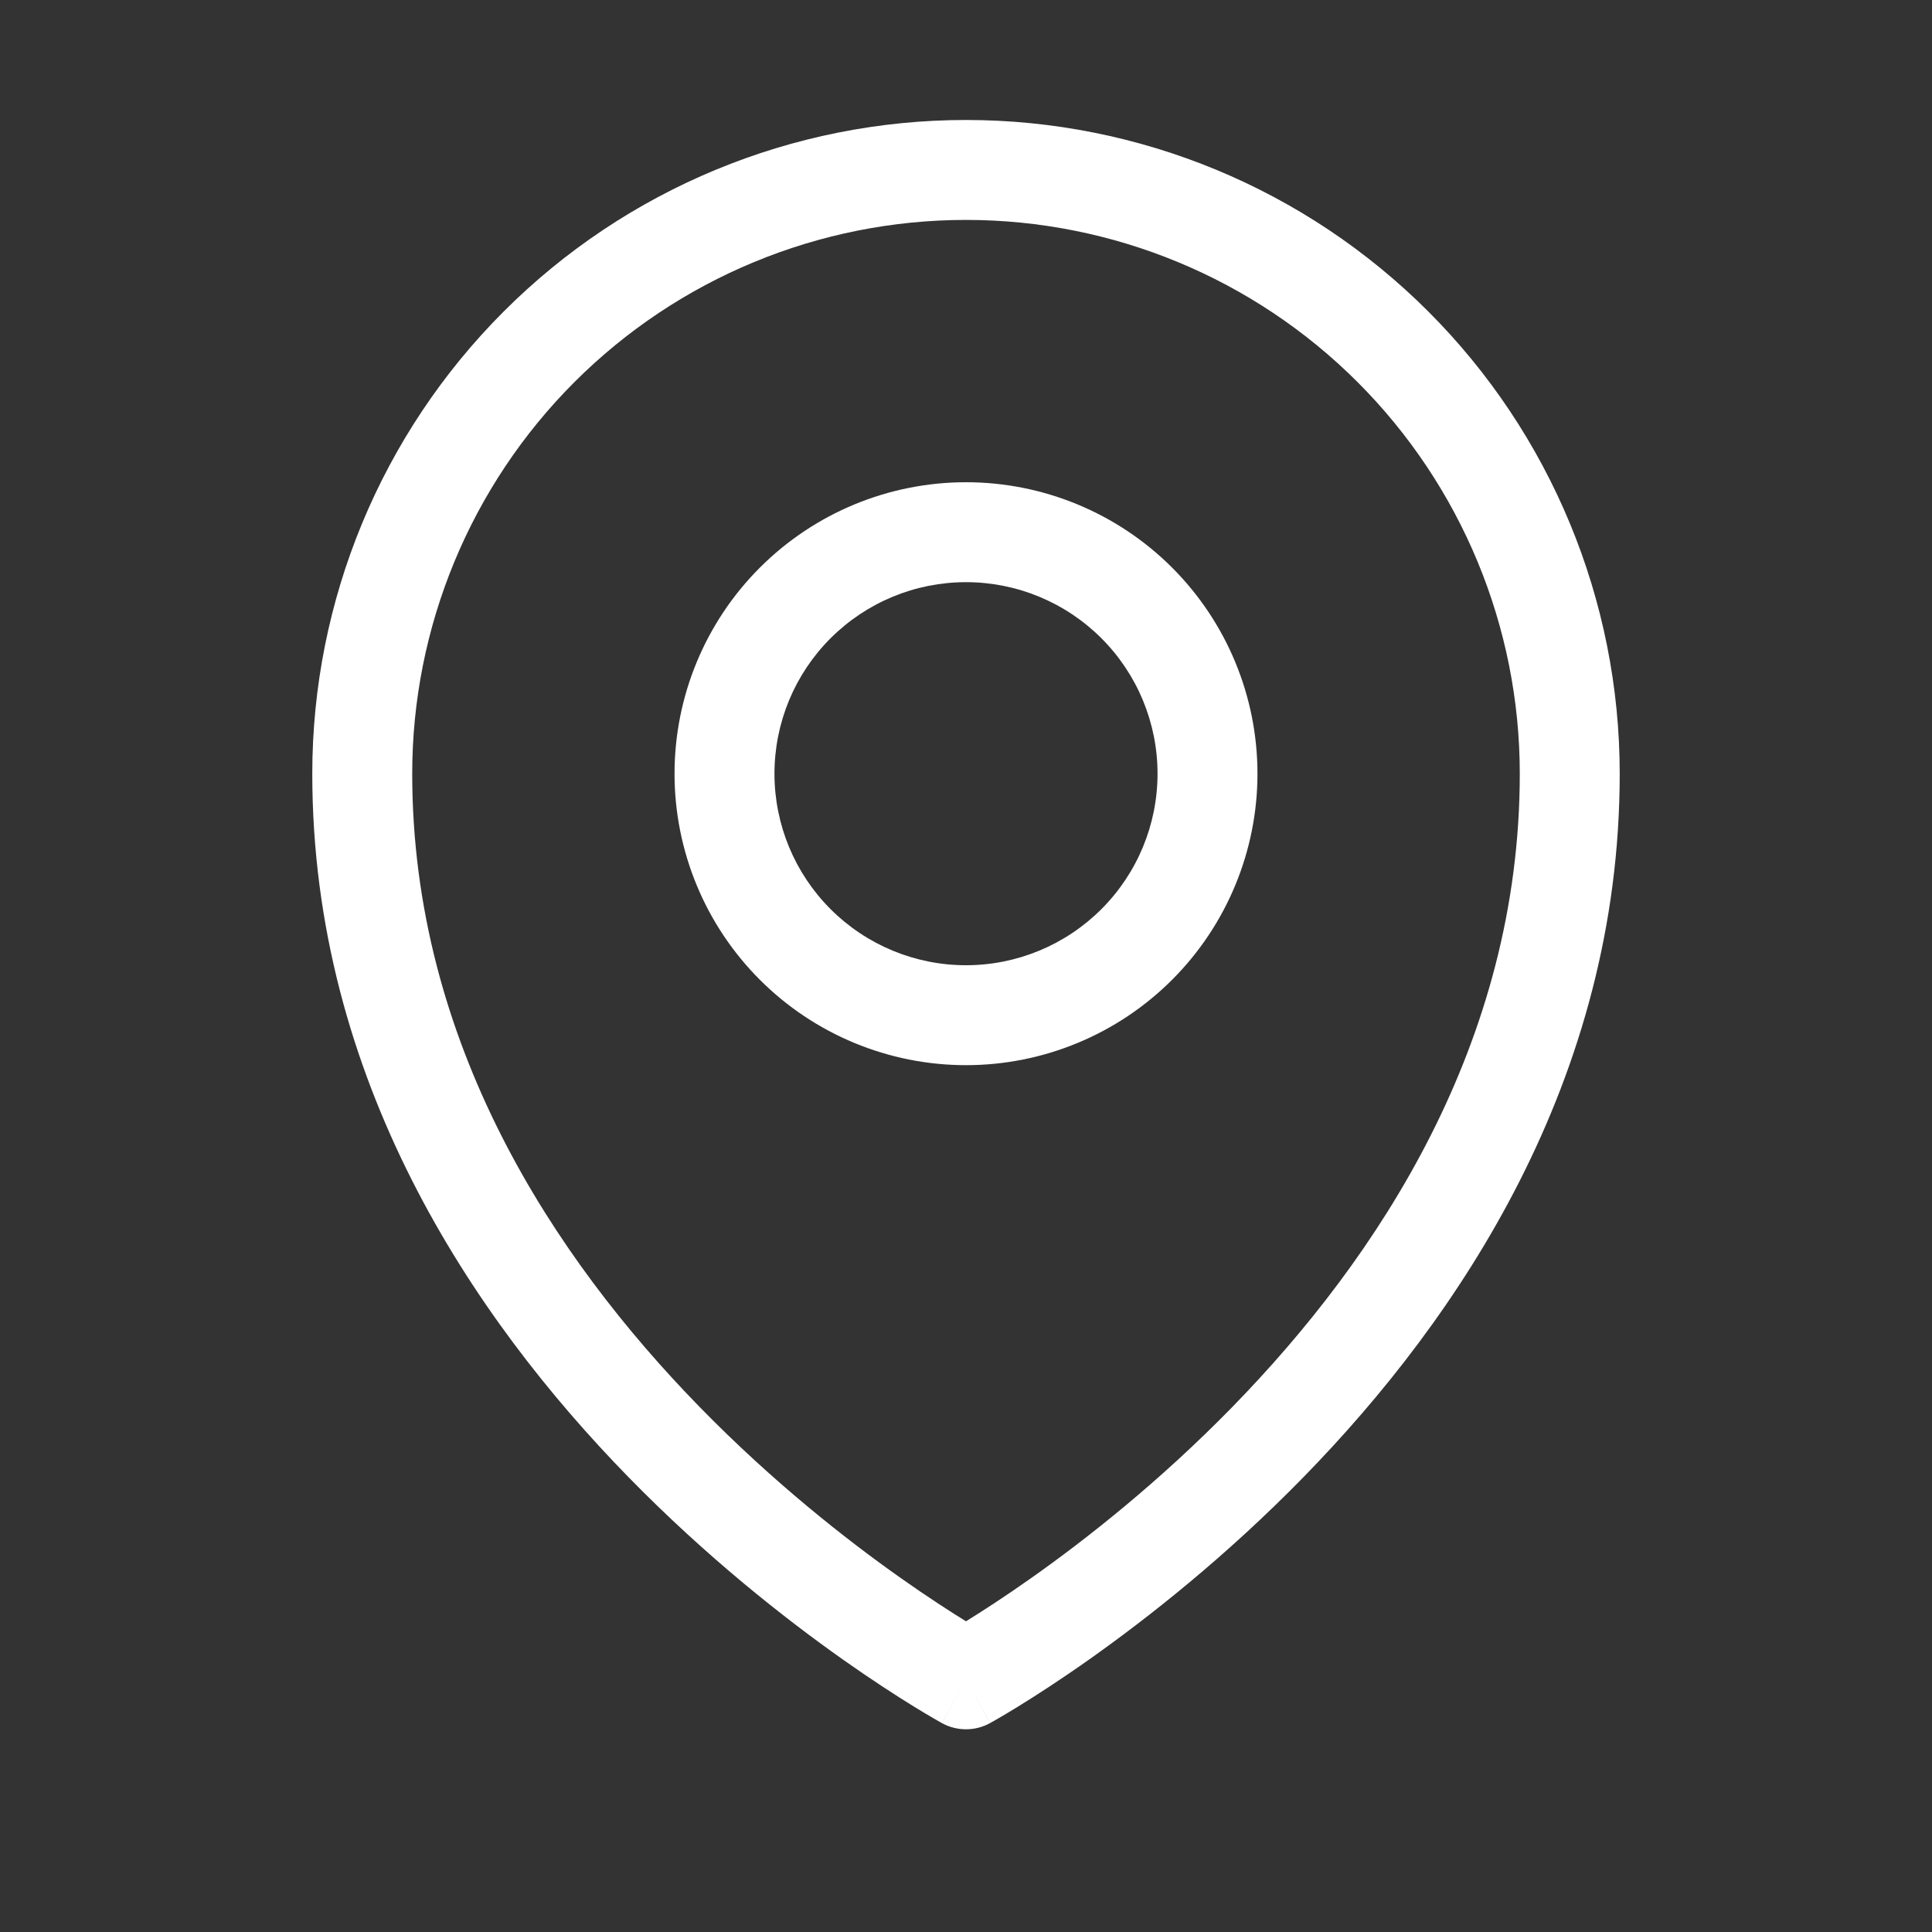<svg width="58" height="58" viewBox="0 0 58 58" fill="none" xmlns="http://www.w3.org/2000/svg" xmlns:xlink="http://www.w3.org/1999/xlink">
<rect x="0" y="0" width="58" height="58" fill="#333333" stroke="none"/>
<path d="M36.25,23.227L37.75,23.227L36.25,23.227ZM29,15.977L29,14.477L29,15.977ZM34.75,23.227C34.75,24.752 34.144,26.214 33.065,27.293L35.187,29.414C36.828,27.773 37.75,25.547 37.75,23.227L34.75,23.227ZM33.065,27.293C31.987,28.371 30.525,28.977 29,28.977L29,31.977C31.32,31.977 33.546,31.055 35.187,29.414L33.065,27.293ZM29,28.977C27.475,28.977 26.012,28.371 24.934,27.293L22.812,29.414C24.453,31.055 26.679,31.977 29,31.977L29,28.977ZM24.934,27.293C23.855,26.214 23.25,24.752 23.25,23.227L20.25,23.227C20.25,25.547 21.171,27.773 22.812,29.414L24.934,27.293ZM23.25,23.227C23.25,21.702 23.855,20.239 24.934,19.161L22.812,17.04C21.171,18.681 20.25,20.906 20.25,23.227L23.25,23.227ZM24.934,19.161C26.012,18.083 27.475,17.477 29,17.477L29,14.477C26.679,14.477 24.453,15.399 22.812,17.04L24.934,19.161ZM29,17.477C30.525,17.477 31.987,18.083 33.065,19.161L35.187,17.04C33.546,15.399 31.32,14.477 29,14.477L29,17.477ZM33.065,19.161C34.144,20.239 34.75,21.702 34.75,23.227L37.75,23.227C37.75,20.906 36.828,18.681 35.187,17.04L33.065,19.161Z" fill="#FFFFFF"/>
<path d="M47.125,23.227L48.625,23.227L47.125,23.227ZM29,50.414L28.279,51.73C28.728,51.976 29.271,51.976 29.72,51.73L29,50.414ZM29,5.102L29,3.602L29,5.102ZM45.625,23.227C45.625,31.307 41.382,37.747 36.989,42.245C34.802,44.484 32.611,46.207 30.966,47.368C30.145,47.948 29.464,48.386 28.992,48.677C28.756,48.822 28.573,48.93 28.451,49.001C28.39,49.036 28.345,49.062 28.316,49.078C28.301,49.086 28.291,49.092 28.284,49.096C28.281,49.097 28.279,49.098 28.278,49.099C28.278,49.099 28.278,49.099 28.278,49.099C28.278,49.099 28.278,49.099 28.278,49.099C28.279,49.099 28.279,49.099 29,50.414C29.72,51.73 29.721,51.73 29.721,51.729C29.722,51.729 29.722,51.729 29.723,51.728C29.724,51.728 29.725,51.727 29.727,51.726C29.731,51.724 29.735,51.722 29.741,51.718C29.752,51.712 29.768,51.703 29.787,51.692C29.827,51.67 29.883,51.638 29.955,51.596C30.099,51.513 30.305,51.391 30.565,51.231C31.084,50.911 31.819,50.439 32.697,49.819C34.451,48.579 36.791,46.741 39.135,44.341C43.805,39.56 48.625,32.407 48.625,23.227L45.625,23.227ZM29,50.414C29.72,49.099 29.721,49.099 29.721,49.099C29.721,49.099 29.721,49.099 29.721,49.099C29.721,49.099 29.721,49.099 29.721,49.099C29.72,49.098 29.718,49.097 29.715,49.096C29.708,49.092 29.698,49.086 29.683,49.078C29.654,49.062 29.609,49.036 29.548,49.001C29.426,48.93 29.243,48.822 29.007,48.677C28.535,48.386 27.854,47.948 27.033,47.368C25.388,46.207 23.197,44.484 21.01,42.245C16.617,37.747 12.375,31.307 12.375,23.227L9.375,23.227C9.375,32.407 14.194,39.56 18.864,44.341C21.208,46.741 23.548,48.579 25.302,49.819C26.18,50.439 26.915,50.911 27.434,51.231C27.694,51.391 27.9,51.513 28.044,51.596C28.116,51.638 28.172,51.67 28.212,51.692C28.231,51.703 28.247,51.712 28.258,51.718C28.264,51.722 28.268,51.724 28.272,51.726C28.274,51.727 28.275,51.728 28.276,51.728C28.277,51.729 28.277,51.729 28.278,51.729C28.278,51.73 28.279,51.73 29,50.414ZM12.375,23.227C12.375,18.818 14.126,14.589 17.244,11.471L15.123,9.35C11.442,13.03 9.375,18.022 9.375,23.227L12.375,23.227ZM17.244,11.471C20.362,8.353 24.59,6.602 29,6.602L29,3.602C23.795,3.602 18.803,5.669 15.123,9.35L17.244,11.471ZM29,6.602C33.409,6.602 37.637,8.353 40.755,11.471L42.877,9.35C39.196,5.669 34.204,3.602 29,3.602L29,6.602ZM40.755,11.471C43.873,14.589 45.625,18.818 45.625,23.227L48.625,23.227C48.625,18.022 46.557,13.03 42.877,9.35L40.755,11.471Z" fill="#FFFFFF"/>
</svg>
